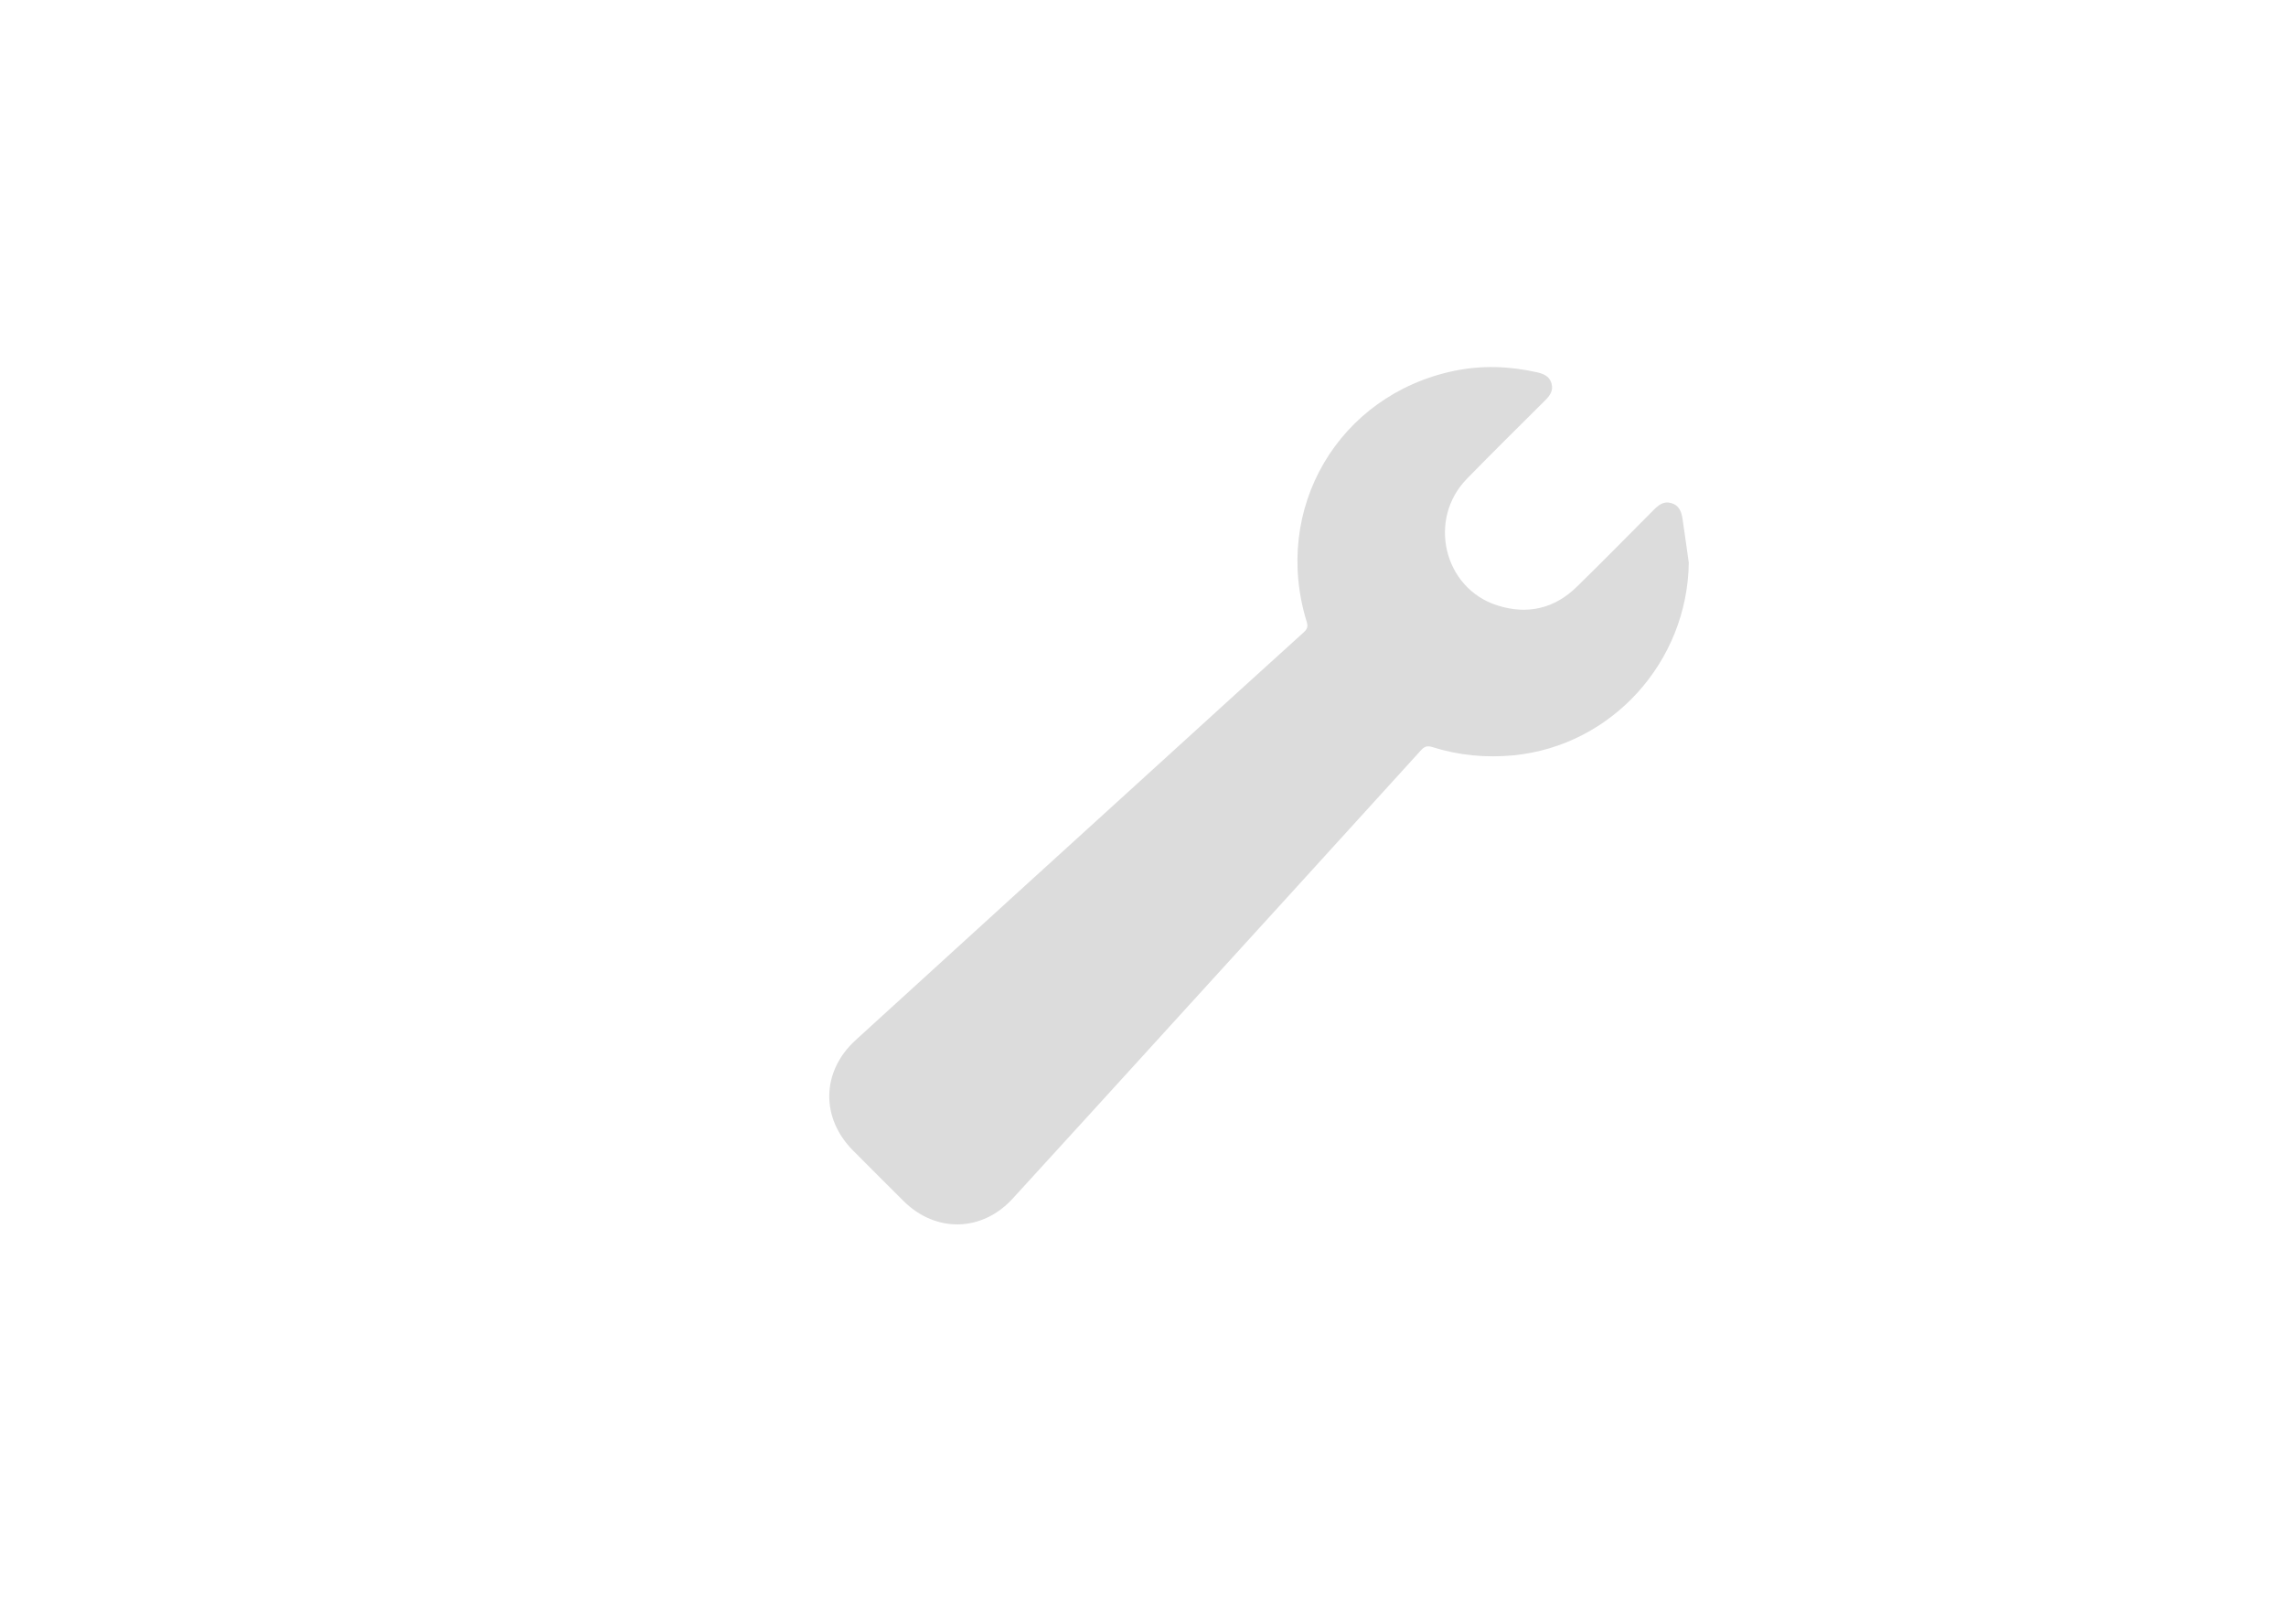 <?xml version="1.0" encoding="utf-8"?>
<!-- Generator: Adobe Illustrator 21.1.0, SVG Export Plug-In . SVG Version: 6.00 Build 0)  -->
<svg version="1.1" id="Layer_1" xmlns="http://www.w3.org/2000/svg" xmlns:xlink="http://www.w3.org/1999/xlink" x="0px" y="0px"
	 viewBox="150 0 1520 1080" style="enable-background:new 0 0 1920 1080;" xml:space="preserve" fill="#dcdcdc">
<g>
	<g>
		<path d="M1272.9,374.2c-0.9,66-51.2,121.5-116.3,128c-18.5,1.8-36.6,0.1-54.3-5.5c-3.5-1.1-5.4-0.2-7.6,2.3
			c-52.2,57.5-104.5,114.9-156.8,172.3c-38.1,41.9-76.3,83.8-114.5,125.6c-20.4,22.3-51.1,23-72.6,1.7
			c-11.2-11.1-22.4-22.4-33.6-33.6c-21.6-21.7-21.1-52.6,1.7-73.4c68.9-62.9,138-125.7,207-188.5c30.3-27.6,60.6-55.2,91-82.7
			c2.3-2.1,2.9-3.8,2-6.8c-23.3-75.3,21-150.9,97.9-167c18.4-3.8,36.7-3.2,55,0.9c4.4,1,8.4,2.5,9.8,7.4c1.4,4.9-1.1,8.2-4.3,11.4
			c-17.4,17.3-34.8,34.5-51.9,52c-26.4,27-15.5,72.8,20.1,84.2c19.9,6.4,38,2.3,53-12.4c17.2-16.8,34-33.9,50.9-50.9
			c3.3-3.3,6.7-6.2,11.8-4.7c5.2,1.4,6.8,5.7,7.5,10.2C1270.2,354.5,1271.5,364.4,1272.9,374.2z"/>
	</g>
</g>
</svg>
